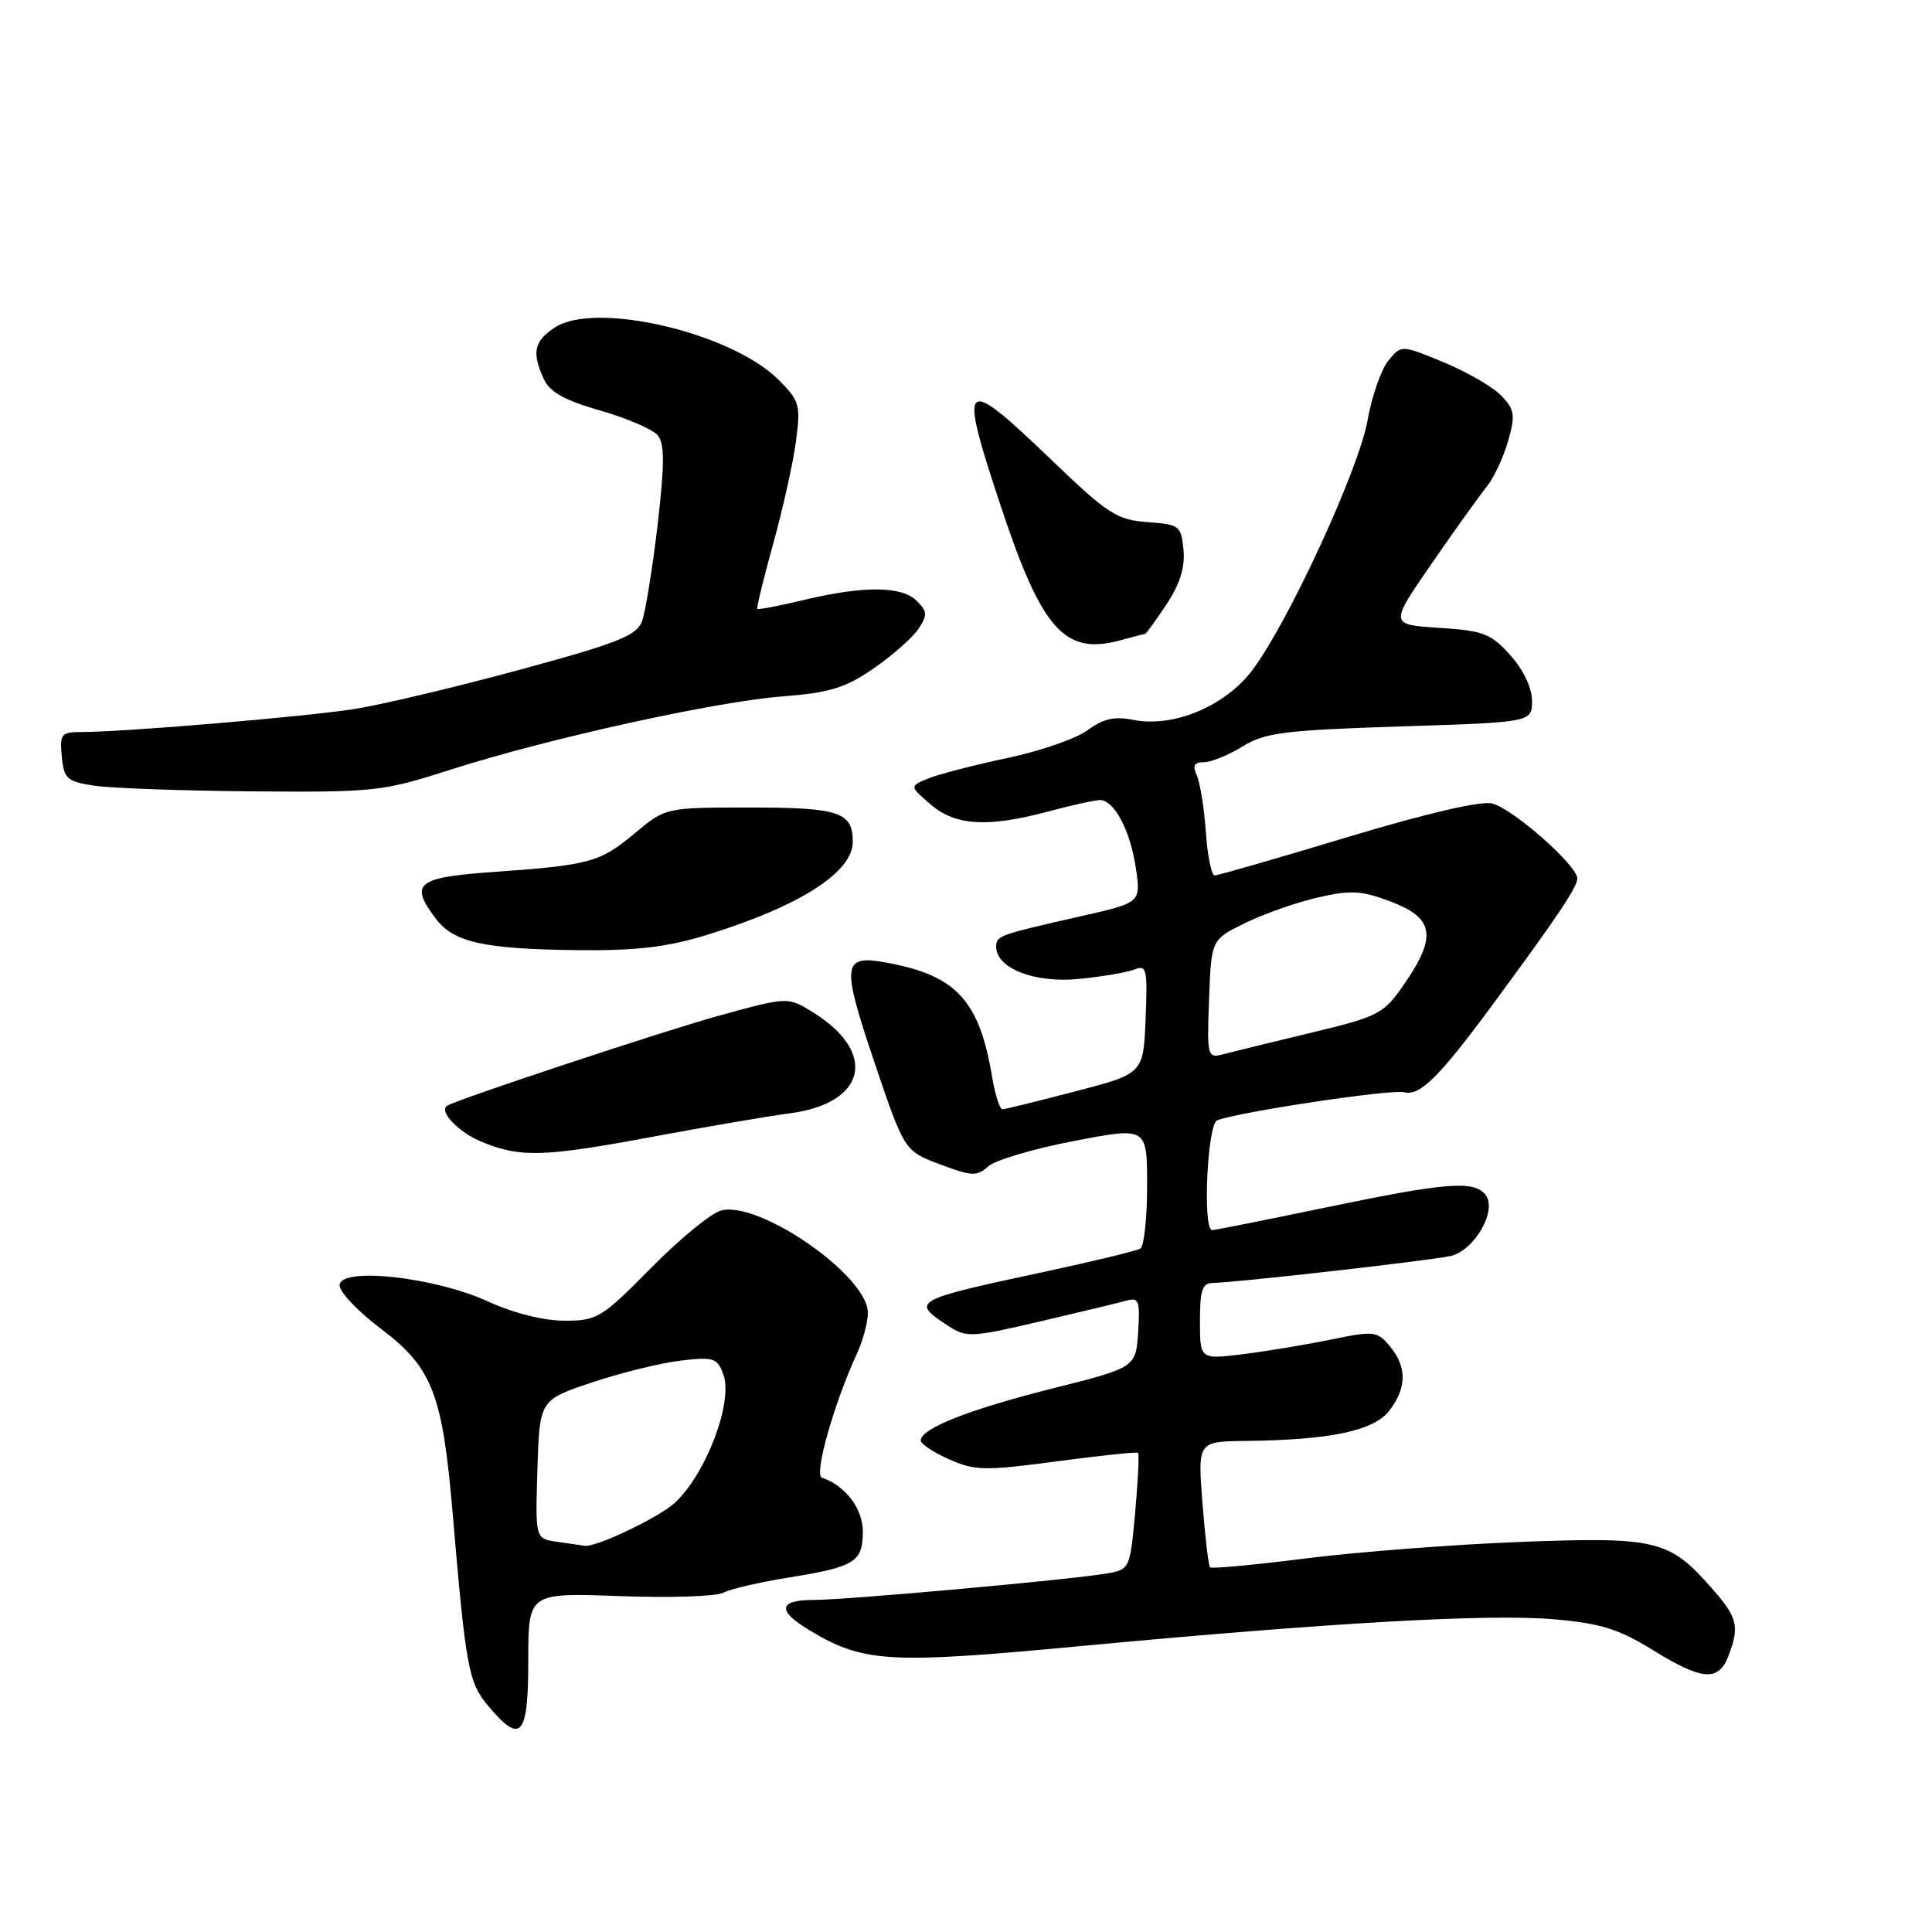 <?xml version="1.0" encoding="UTF-8" standalone="no"?>
<!DOCTYPE svg PUBLIC "-//W3C//DTD SVG 1.1//EN" "http://www.w3.org/Graphics/SVG/1.1/DTD/svg11.dtd" >
<svg xmlns="http://www.w3.org/2000/svg" xmlns:xlink="http://www.w3.org/1999/xlink" version="1.1" viewBox="0 0 256 256">
 <g >
 <path fill="currentColor"
d=" M 70.00 220.03 C 70.00 211.05 70.00 211.05 82.07 211.49 C 88.70 211.74 94.89 211.54 95.82 211.05 C 96.74 210.56 100.66 209.65 104.52 209.03 C 113.28 207.62 114.33 206.97 114.33 202.93 C 114.33 199.90 112.00 196.83 108.90 195.80 C 107.83 195.44 110.49 186.00 113.55 179.35 C 114.35 177.62 115.00 175.18 115.00 173.94 C 115.00 169.08 100.69 159.11 95.57 160.39 C 94.26 160.72 90.08 164.14 86.28 168.00 C 79.73 174.64 79.13 175.00 74.81 175.00 C 72.03 175.00 68.05 174.00 64.66 172.45 C 57.54 169.19 45.00 167.83 45.00 170.32 C 45.00 171.21 47.45 173.79 50.45 176.05 C 57.29 181.22 58.62 184.63 59.98 200.50 C 61.73 221.10 62.07 222.93 64.71 226.07 C 69.03 231.21 70.00 230.10 70.00 220.03 Z  M 229.02 219.43 C 230.52 215.49 230.25 214.35 226.85 210.48 C 221.19 204.03 219.55 203.63 201.52 204.31 C 192.71 204.65 179.93 205.63 173.11 206.49 C 166.30 207.35 160.55 207.89 160.34 207.68 C 160.13 207.47 159.68 203.63 159.33 199.15 C 158.70 191.00 158.70 191.00 165.10 190.93 C 176.33 190.80 182.04 189.59 184.10 186.91 C 186.42 183.89 186.44 181.11 184.16 178.38 C 182.49 176.38 182.06 176.33 176.44 177.48 C 173.18 178.16 167.91 179.03 164.75 179.43 C 159.00 180.14 159.00 180.14 159.00 175.07 C 159.00 170.91 159.31 170.00 160.75 169.99 C 163.48 169.98 189.18 167.07 192.15 166.44 C 195.36 165.77 198.49 160.29 196.81 158.28 C 195.25 156.39 191.61 156.68 175.66 160.00 C 167.73 161.65 160.96 163.00 160.62 163.00 C 159.33 163.00 159.97 148.95 161.28 148.45 C 164.22 147.32 184.41 144.29 186.07 144.73 C 188.13 145.27 190.70 142.72 197.79 133.11 C 206.39 121.44 209.00 117.55 209.00 116.40 C 209.00 114.67 200.46 107.15 197.72 106.47 C 196.23 106.09 189.01 107.77 178.53 110.93 C 169.29 113.72 161.38 116.00 160.95 116.00 C 160.53 116.00 160.00 113.41 159.78 110.25 C 159.56 107.09 159.02 103.71 158.58 102.75 C 157.99 101.45 158.23 101.00 159.52 101.00 C 160.48 101.00 162.78 100.06 164.64 98.91 C 167.61 97.08 170.11 96.76 185.51 96.26 C 203.00 95.70 203.00 95.70 203.00 92.86 C 203.00 91.16 201.86 88.75 200.13 86.82 C 197.56 83.95 196.58 83.57 190.69 83.19 C 184.11 82.77 184.11 82.77 189.73 74.64 C 192.82 70.16 196.09 65.60 196.99 64.50 C 197.90 63.40 199.16 60.72 199.80 58.54 C 200.81 55.03 200.72 54.33 198.97 52.47 C 197.88 51.31 194.45 49.31 191.34 48.02 C 185.68 45.68 185.68 45.68 183.95 47.81 C 183.00 48.99 181.76 52.55 181.20 55.72 C 180.07 62.14 170.84 82.19 166.03 88.68 C 162.42 93.55 155.53 96.46 150.13 95.38 C 147.69 94.89 146.18 95.23 144.12 96.75 C 142.61 97.87 137.81 99.53 133.44 100.45 C 129.07 101.37 124.38 102.59 123.00 103.15 C 120.51 104.18 120.51 104.18 123.31 106.59 C 126.61 109.43 130.89 109.68 139.00 107.50 C 142.03 106.69 145.05 106.02 145.73 106.01 C 147.63 105.99 149.78 110.05 150.51 115.05 C 151.17 119.60 151.17 119.60 143.33 121.38 C 132.25 123.90 132.00 123.99 132.00 125.45 C 132.00 128.30 137.04 130.28 142.91 129.72 C 145.98 129.42 149.31 128.86 150.30 128.47 C 151.94 127.81 152.07 128.36 151.80 135.00 C 151.50 142.26 151.50 142.26 142.50 144.61 C 137.55 145.90 133.20 146.97 132.84 146.98 C 132.47 146.99 131.86 145.09 131.47 142.75 C 129.77 132.55 126.74 129.26 117.50 127.56 C 111.61 126.47 111.45 127.66 115.82 140.62 C 119.83 152.50 119.83 152.50 124.55 154.28 C 128.76 155.87 129.45 155.90 130.93 154.56 C 131.85 153.73 136.96 152.21 142.30 151.19 C 152.00 149.32 152.00 149.32 152.00 157.10 C 152.00 161.38 151.60 165.13 151.10 165.44 C 150.61 165.74 144.87 167.13 138.35 168.53 C 120.93 172.26 120.66 172.42 125.59 175.65 C 128.05 177.26 128.67 177.24 137.84 175.09 C 143.15 173.85 148.31 172.61 149.31 172.33 C 150.90 171.89 151.08 172.40 150.81 176.51 C 150.50 181.20 150.50 181.20 139.42 183.99 C 128.43 186.75 122.00 189.29 122.00 190.87 C 122.00 191.33 123.69 192.45 125.75 193.36 C 129.15 194.88 130.47 194.91 140.00 193.64 C 145.78 192.87 150.64 192.36 150.80 192.51 C 150.97 192.65 150.79 196.19 150.42 200.37 C 149.73 207.90 149.70 207.97 146.61 208.50 C 141.87 209.32 112.19 212.00 107.84 212.00 C 103.20 212.00 102.93 213.38 107.09 215.91 C 114.34 220.32 117.60 220.52 142.92 218.14 C 176.42 214.99 197.33 213.81 206.00 214.57 C 212.10 215.11 214.52 215.86 218.97 218.62 C 225.53 222.68 227.72 222.86 229.02 219.43 Z  M 86.62 150.60 C 93.70 149.28 101.83 147.89 104.67 147.52 C 114.81 146.18 116.33 139.46 107.70 134.12 C 104.39 132.08 104.39 132.08 95.45 134.53 C 88.32 136.48 60.39 145.73 59.23 146.53 C 58.12 147.28 60.78 150.04 63.81 151.29 C 68.99 153.42 71.98 153.33 86.62 150.60 Z  M 93.64 123.89 C 105.95 120.09 113.00 115.59 113.00 111.53 C 113.00 107.60 111.18 107.00 99.39 107.00 C 88.19 107.00 88.19 107.00 84.10 110.42 C 79.48 114.28 78.18 114.63 65.25 115.55 C 55.15 116.27 54.19 117.09 57.84 121.84 C 60.19 124.89 64.28 125.77 76.64 125.90 C 84.36 125.98 88.43 125.49 93.64 123.89 Z  M 59.78 101.96 C 72.65 97.84 94.89 92.94 103.86 92.26 C 109.94 91.79 112.02 91.15 115.76 88.57 C 118.25 86.85 120.92 84.50 121.69 83.34 C 122.91 81.51 122.88 81.02 121.47 79.62 C 119.49 77.64 114.49 77.60 106.54 79.49 C 103.26 80.28 100.48 80.81 100.35 80.68 C 100.22 80.56 101.18 76.64 102.47 71.98 C 103.76 67.31 105.12 61.21 105.48 58.40 C 106.10 53.66 105.94 53.09 103.17 50.33 C 96.92 44.08 78.91 39.86 73.53 43.39 C 70.76 45.20 70.44 46.69 72.06 50.23 C 72.84 51.94 74.82 53.05 79.53 54.40 C 83.06 55.41 86.49 56.88 87.15 57.68 C 88.08 58.80 88.07 61.46 87.13 69.62 C 86.45 75.39 85.52 81.12 85.06 82.35 C 84.34 84.23 81.80 85.24 68.85 88.75 C 60.41 91.04 50.58 93.38 47.00 93.94 C 40.63 94.96 16.40 97.00 10.74 97.00 C 8.11 97.00 7.90 97.27 8.19 100.25 C 8.47 103.20 8.87 103.56 12.50 104.11 C 14.70 104.44 24.10 104.78 33.40 104.86 C 49.66 104.99 50.65 104.89 59.78 101.96 Z  M 151.73 84.00 C 151.86 84.00 153.13 82.24 154.56 80.09 C 156.35 77.39 157.04 75.16 156.82 72.84 C 156.51 69.66 156.29 69.49 152.04 69.18 C 147.99 68.89 146.80 68.12 139.31 60.93 C 127.44 49.54 126.94 50.00 132.64 67.16 C 138.07 83.50 141.09 86.87 148.49 84.83 C 150.14 84.37 151.60 84.00 151.73 84.00 Z  M 73.71 204.28 C 70.93 203.86 70.93 203.86 71.21 194.68 C 71.50 185.50 71.50 185.50 78.45 183.18 C 82.27 181.90 87.55 180.60 90.18 180.29 C 94.55 179.77 95.04 179.93 95.84 182.10 C 97.20 185.76 93.52 195.41 89.34 199.20 C 87.21 201.12 79.01 205.02 77.50 204.83 C 76.95 204.76 75.25 204.51 73.71 204.28 Z  M 160.21 132.38 C 160.50 124.50 160.50 124.50 165.00 122.30 C 167.47 121.09 171.81 119.57 174.62 118.92 C 179.02 117.91 180.40 117.99 184.37 119.50 C 190.02 121.66 190.41 124.09 186.10 130.35 C 183.33 134.37 182.80 134.66 173.62 136.87 C 168.34 138.14 163.10 139.42 161.97 139.72 C 160.00 140.23 159.92 139.90 160.21 132.38 Z "/>
</g>
</svg>
